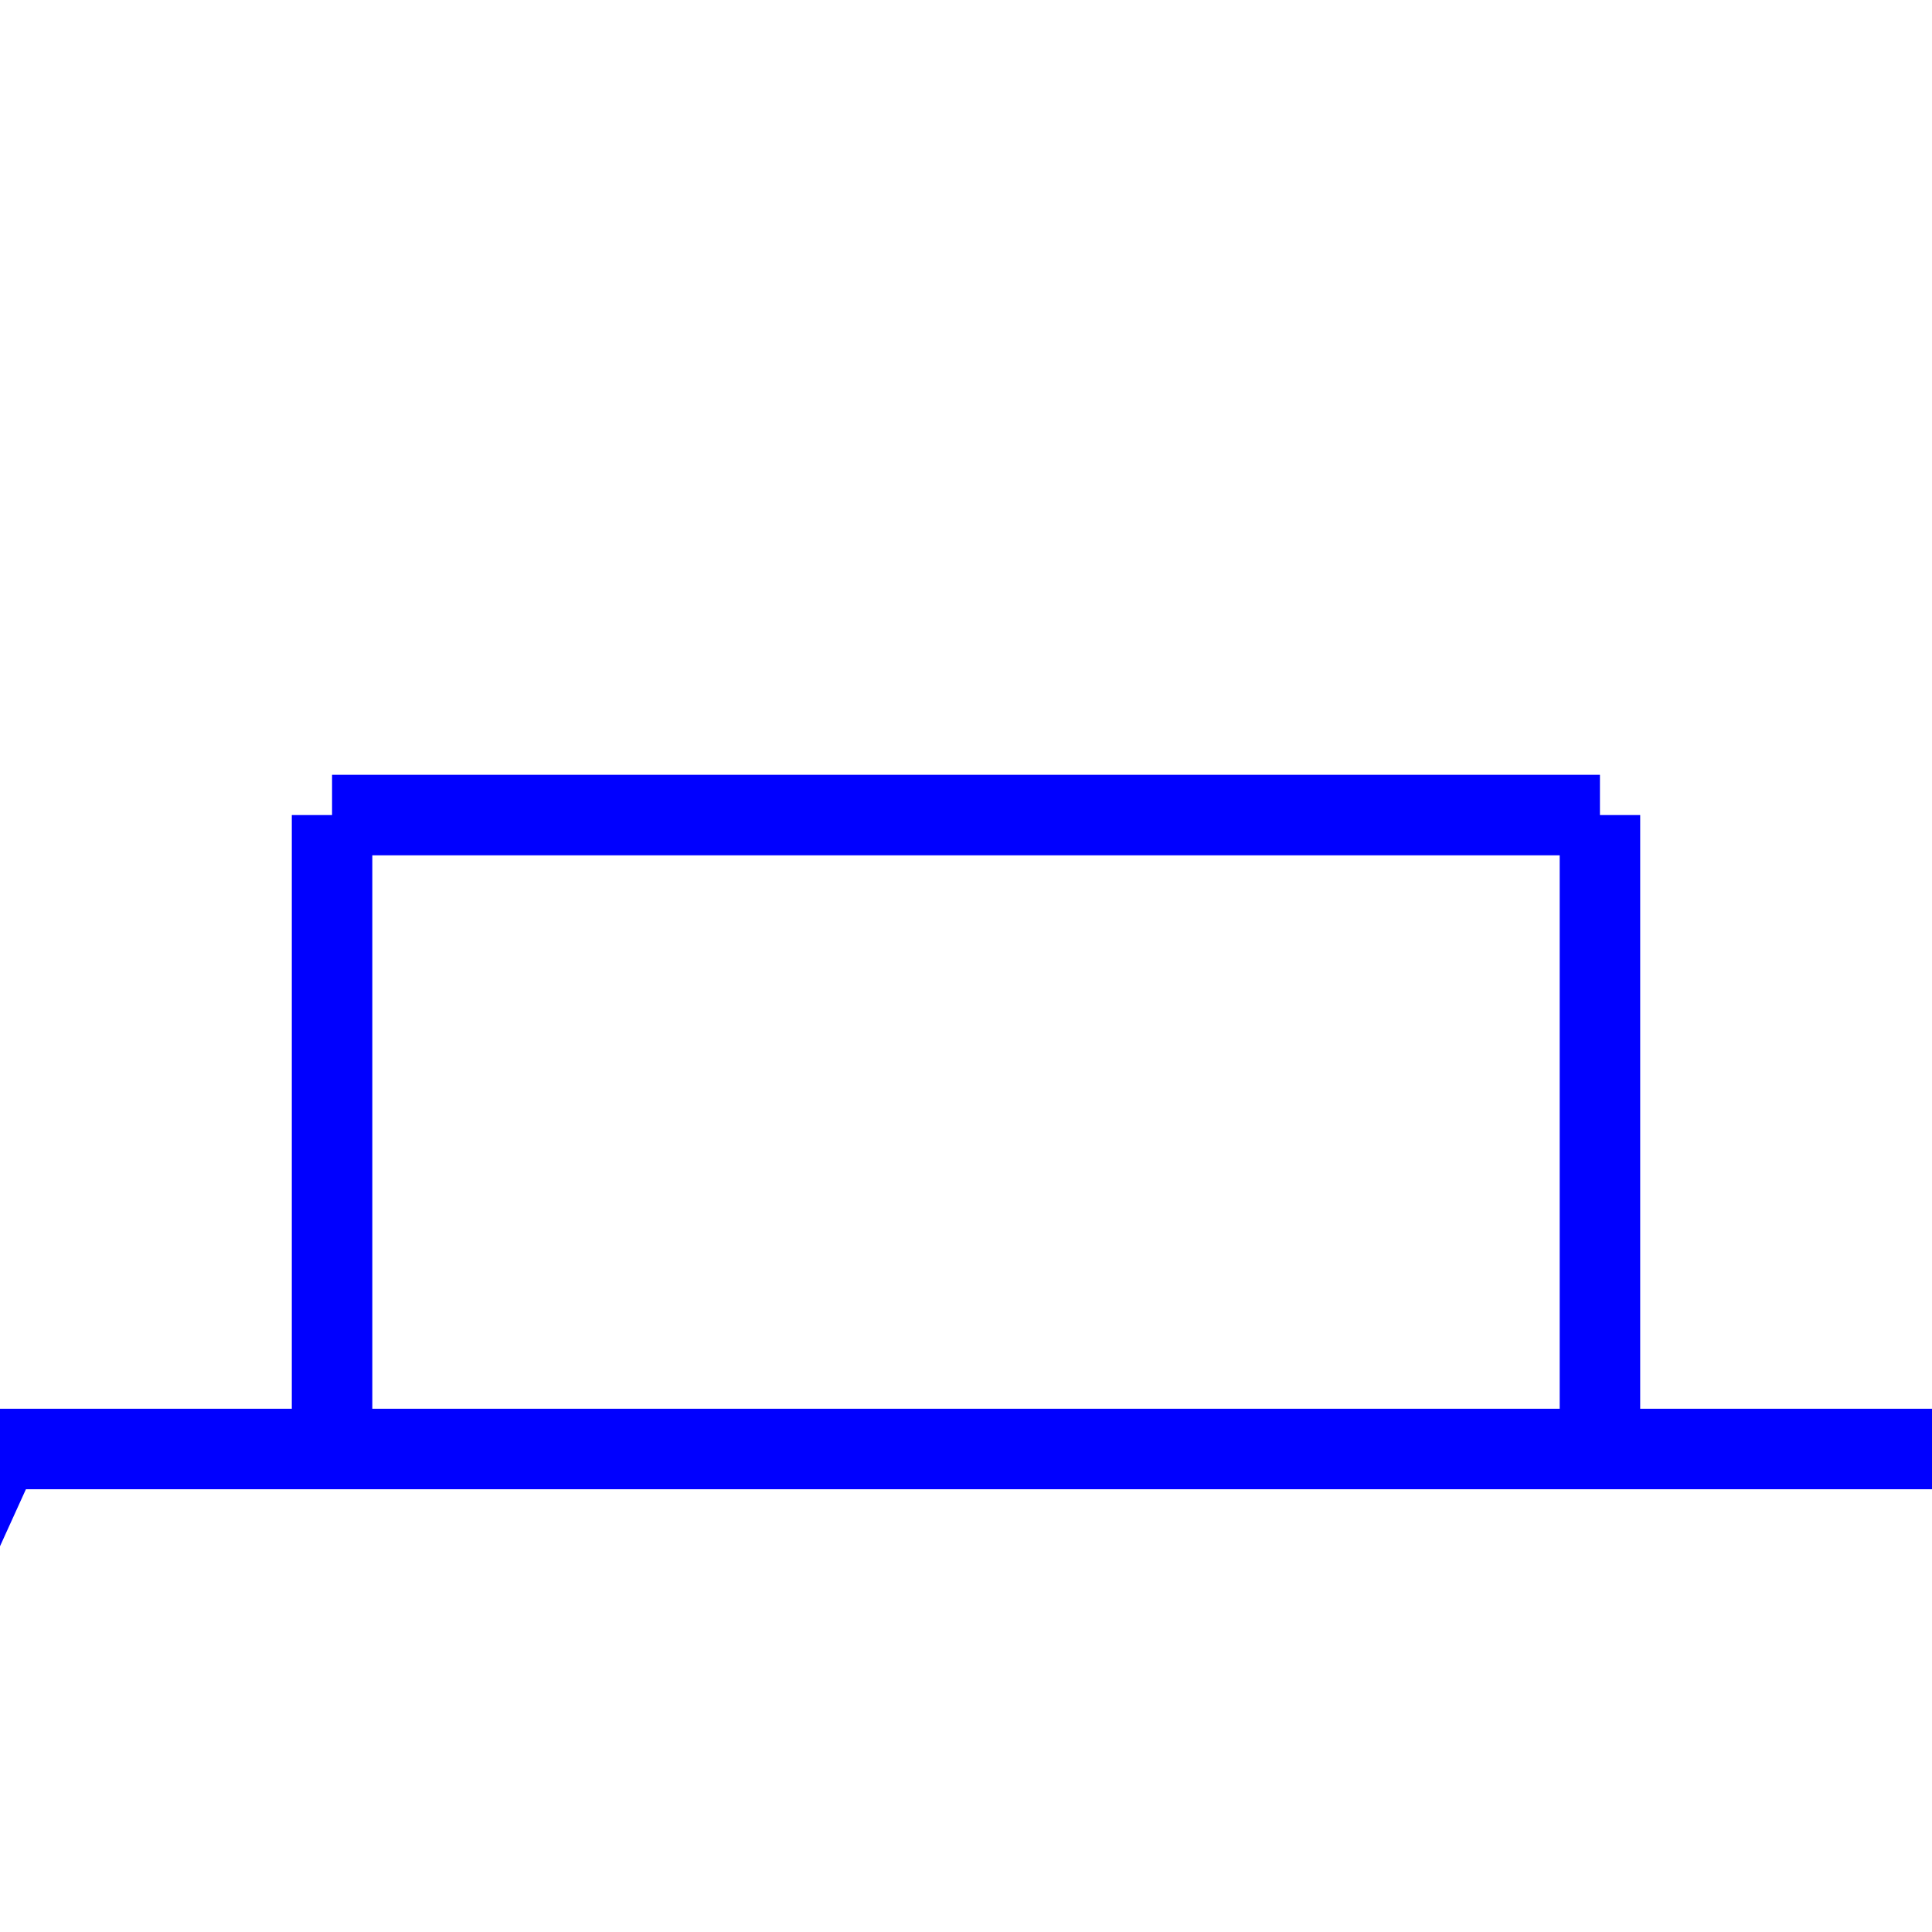 <svg  width="48px" height="48px" >
<line x1="0" y1="36" x2="-10" y2="58" style="stroke:blue;stroke-width:2.00" />
<polygon points="-10,58 -1.393,48.731 -2.552,41.613 -8.676,45.42" style="fill:blue;stroke:blue;stroke-width:0" />
<line x1="0" y1="36" x2="48" y2="36" style="stroke:blue;stroke-width:2.00" />
<line x1="8.25" y1="36" x2="8.25" y2="20.25" style="stroke:blue;stroke-width:2.00" />
<line x1="8.25" y1="20.25" x2="39.75" y2="20.25" style="stroke:blue;stroke-width:2.00" />
<line x1="39.75" y1="20.25" x2="39.75" y2="36" style="stroke:blue;stroke-width:2.00" />
</svg> 